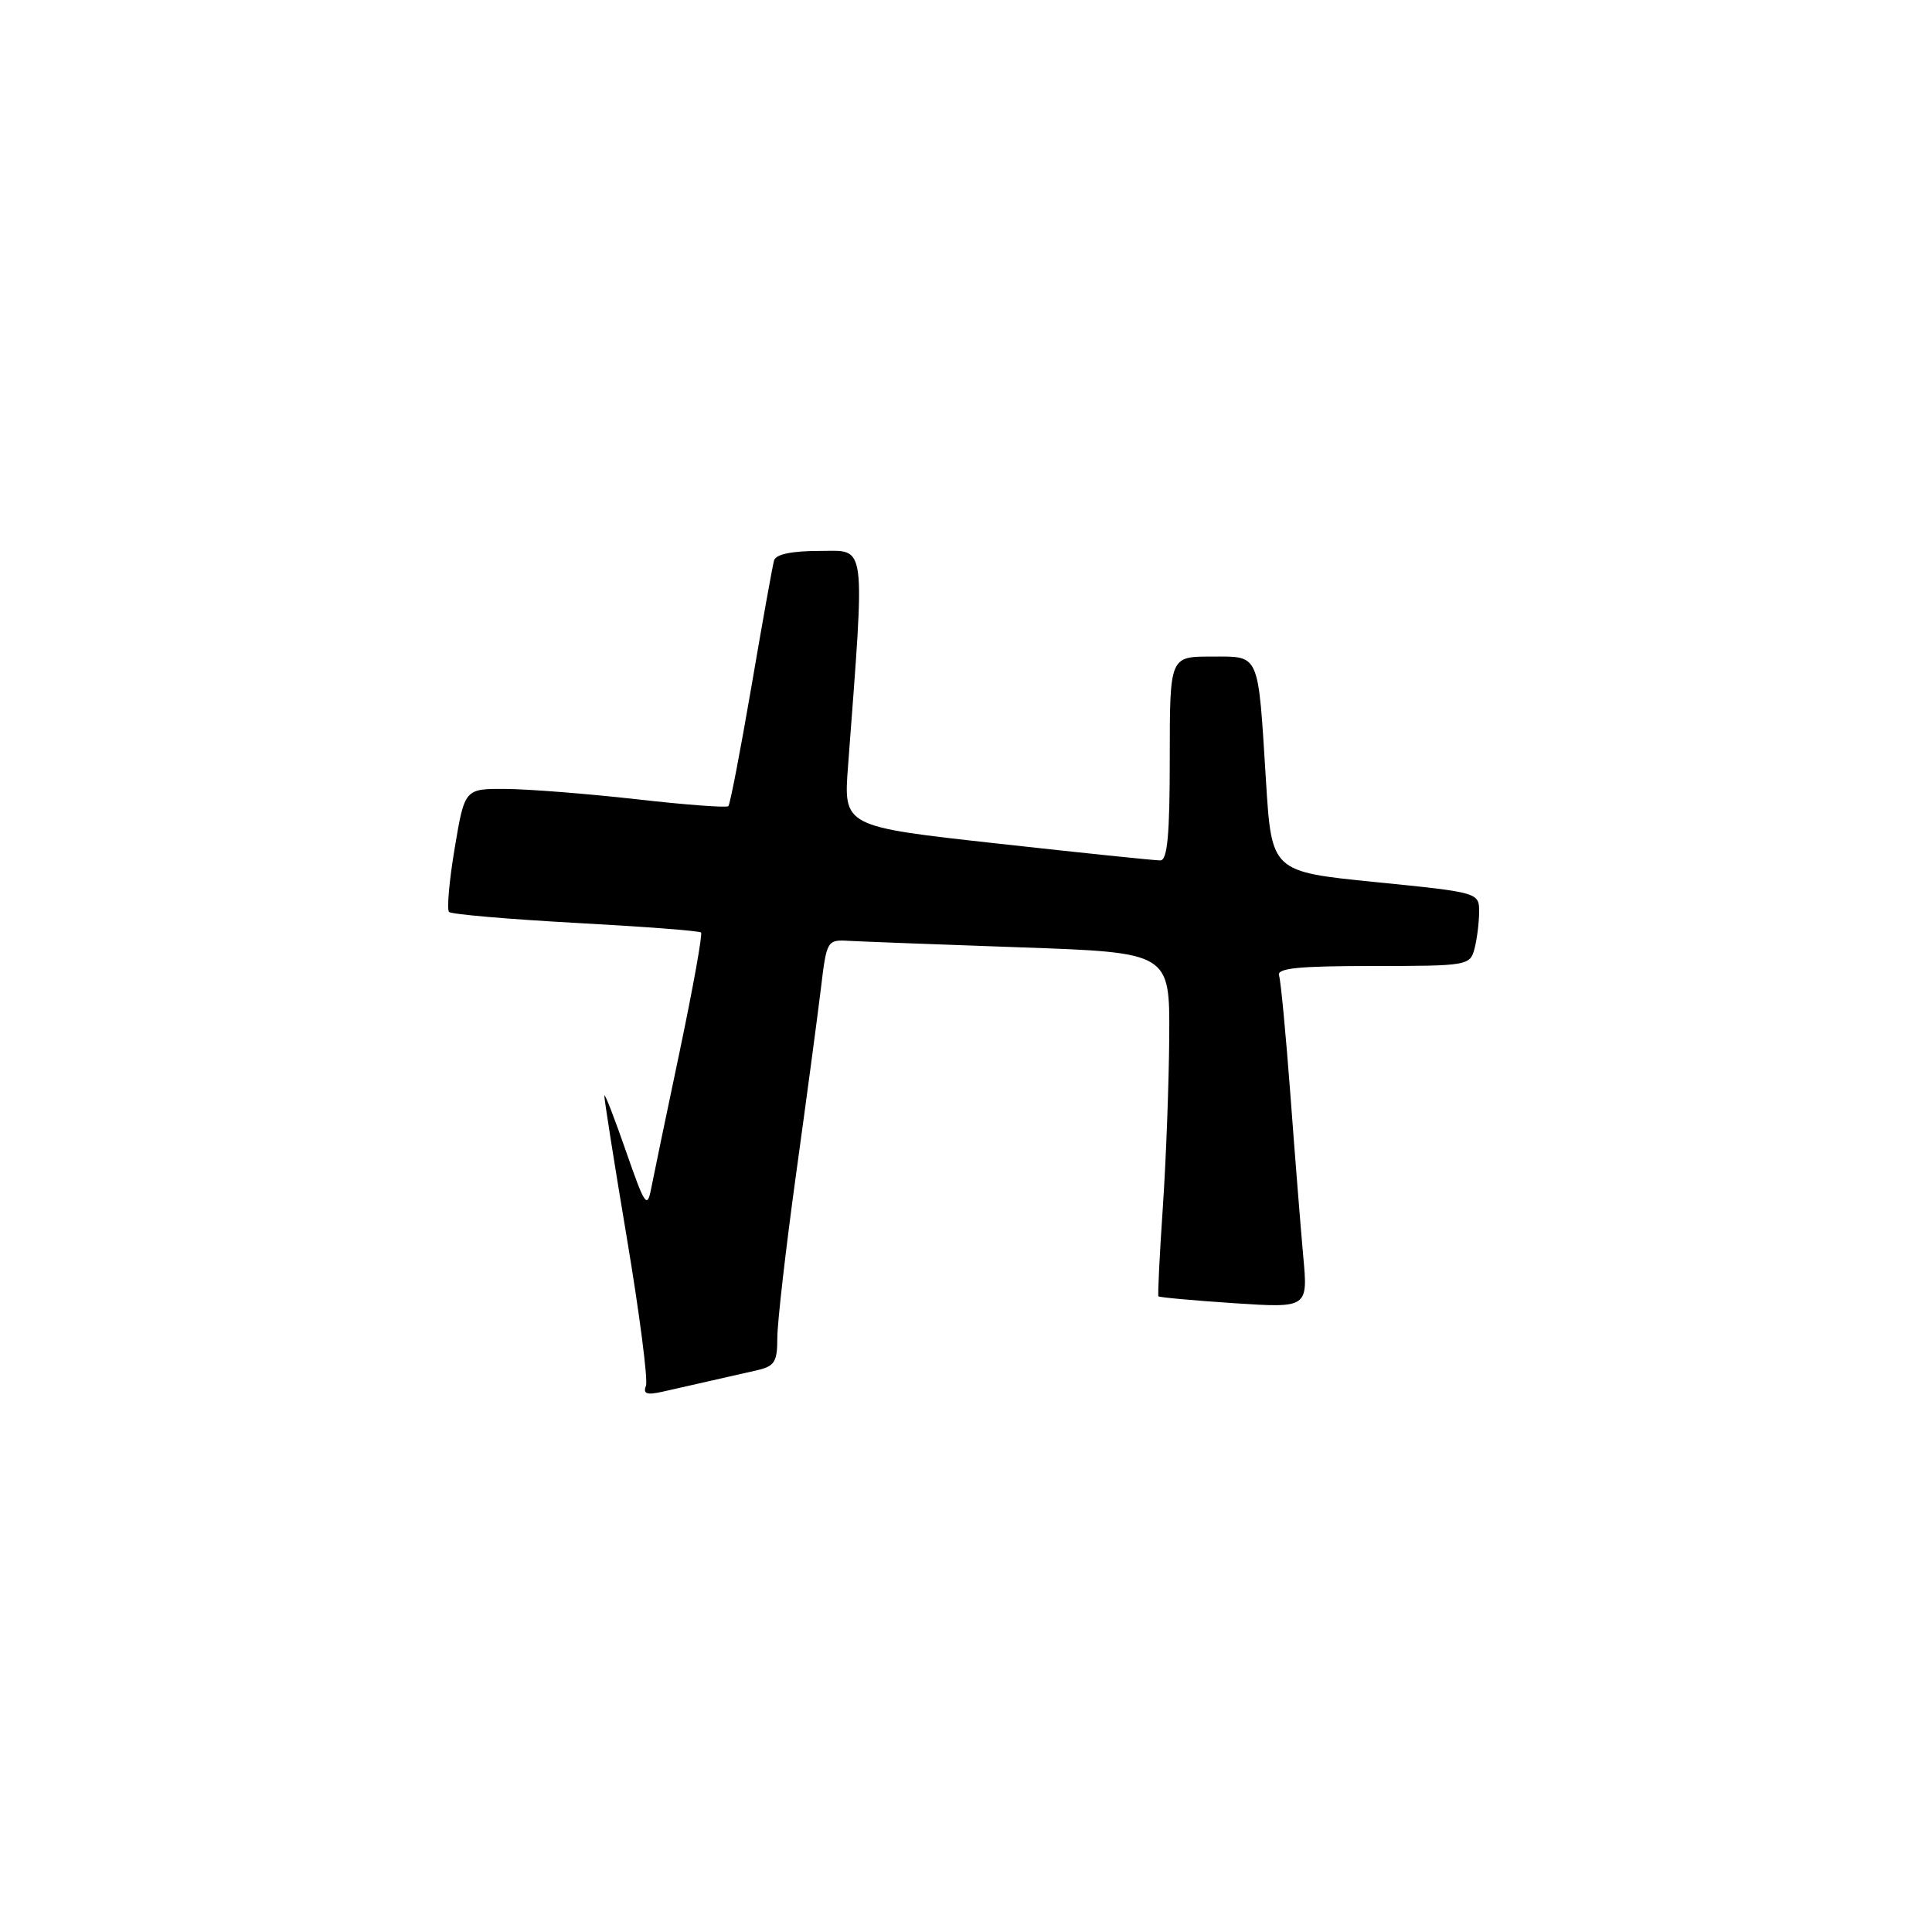 <?xml version="1.0" encoding="UTF-8" standalone="no"?>
<!DOCTYPE svg PUBLIC "-//W3C//DTD SVG 1.1//EN" "http://www.w3.org/Graphics/SVG/1.1/DTD/svg11.dtd" >
<svg xmlns="http://www.w3.org/2000/svg" xmlns:xlink="http://www.w3.org/1999/xlink" version="1.1" viewBox="0 0 256 256">
 <g >
 <path fill="currentColor"
d=" M 94.00 183.00 C 95.92 182.56 98.74 181.92 100.25 181.58 C 102.64 181.04 103.00 180.48 103.00 177.27 C 103.00 175.24 104.12 165.46 105.49 155.54 C 106.86 145.62 108.34 134.57 108.77 131.00 C 109.54 124.58 109.59 124.50 112.53 124.67 C 114.16 124.76 124.39 125.15 135.25 125.53 C 155.00 126.22 155.00 126.22 154.93 137.36 C 154.89 143.49 154.51 153.68 154.08 160.00 C 153.65 166.32 153.39 171.62 153.50 171.77 C 153.61 171.91 158.11 172.32 163.51 172.68 C 173.32 173.32 173.32 173.32 172.68 166.41 C 172.34 162.61 171.57 152.97 170.98 145.00 C 170.38 137.03 169.71 129.94 169.48 129.25 C 169.16 128.29 172.08 128.00 181.91 128.00 C 194.40 128.00 194.78 127.94 195.37 125.75 C 195.70 124.51 195.98 122.32 195.99 120.88 C 196.00 118.26 196.00 118.26 182.25 116.88 C 168.50 115.50 168.50 115.50 167.75 103.50 C 166.67 86.23 167.01 87.00 160.48 87.00 C 155.00 87.00 155.00 87.00 155.00 100.50 C 155.00 110.63 154.69 114.00 153.75 114.01 C 153.06 114.02 143.33 113.01 132.13 111.77 C 111.76 109.52 111.76 109.52 112.37 101.51 C 114.64 71.25 114.87 73.00 108.61 73.00 C 104.93 73.00 102.81 73.44 102.57 74.25 C 102.37 74.94 101.02 82.46 99.57 90.96 C 98.11 99.46 96.74 106.60 96.51 106.82 C 96.28 107.05 90.79 106.64 84.30 105.90 C 77.81 105.17 70.04 104.56 67.03 104.54 C 61.57 104.50 61.57 104.50 60.25 112.38 C 59.52 116.72 59.19 120.52 59.50 120.84 C 59.82 121.15 67.37 121.80 76.29 122.29 C 85.20 122.77 92.67 123.34 92.89 123.56 C 93.11 123.77 91.84 130.82 90.08 139.23 C 88.31 147.63 86.60 155.85 86.28 157.50 C 85.76 160.21 85.44 159.73 82.93 152.50 C 81.40 148.10 80.12 144.80 80.08 145.17 C 80.04 145.54 81.38 154.03 83.06 164.04 C 84.74 174.05 85.88 182.87 85.59 183.63 C 85.18 184.69 85.70 184.88 87.78 184.41 C 89.27 184.08 92.08 183.44 94.00 183.00 Z "/>
</g>
</svg>